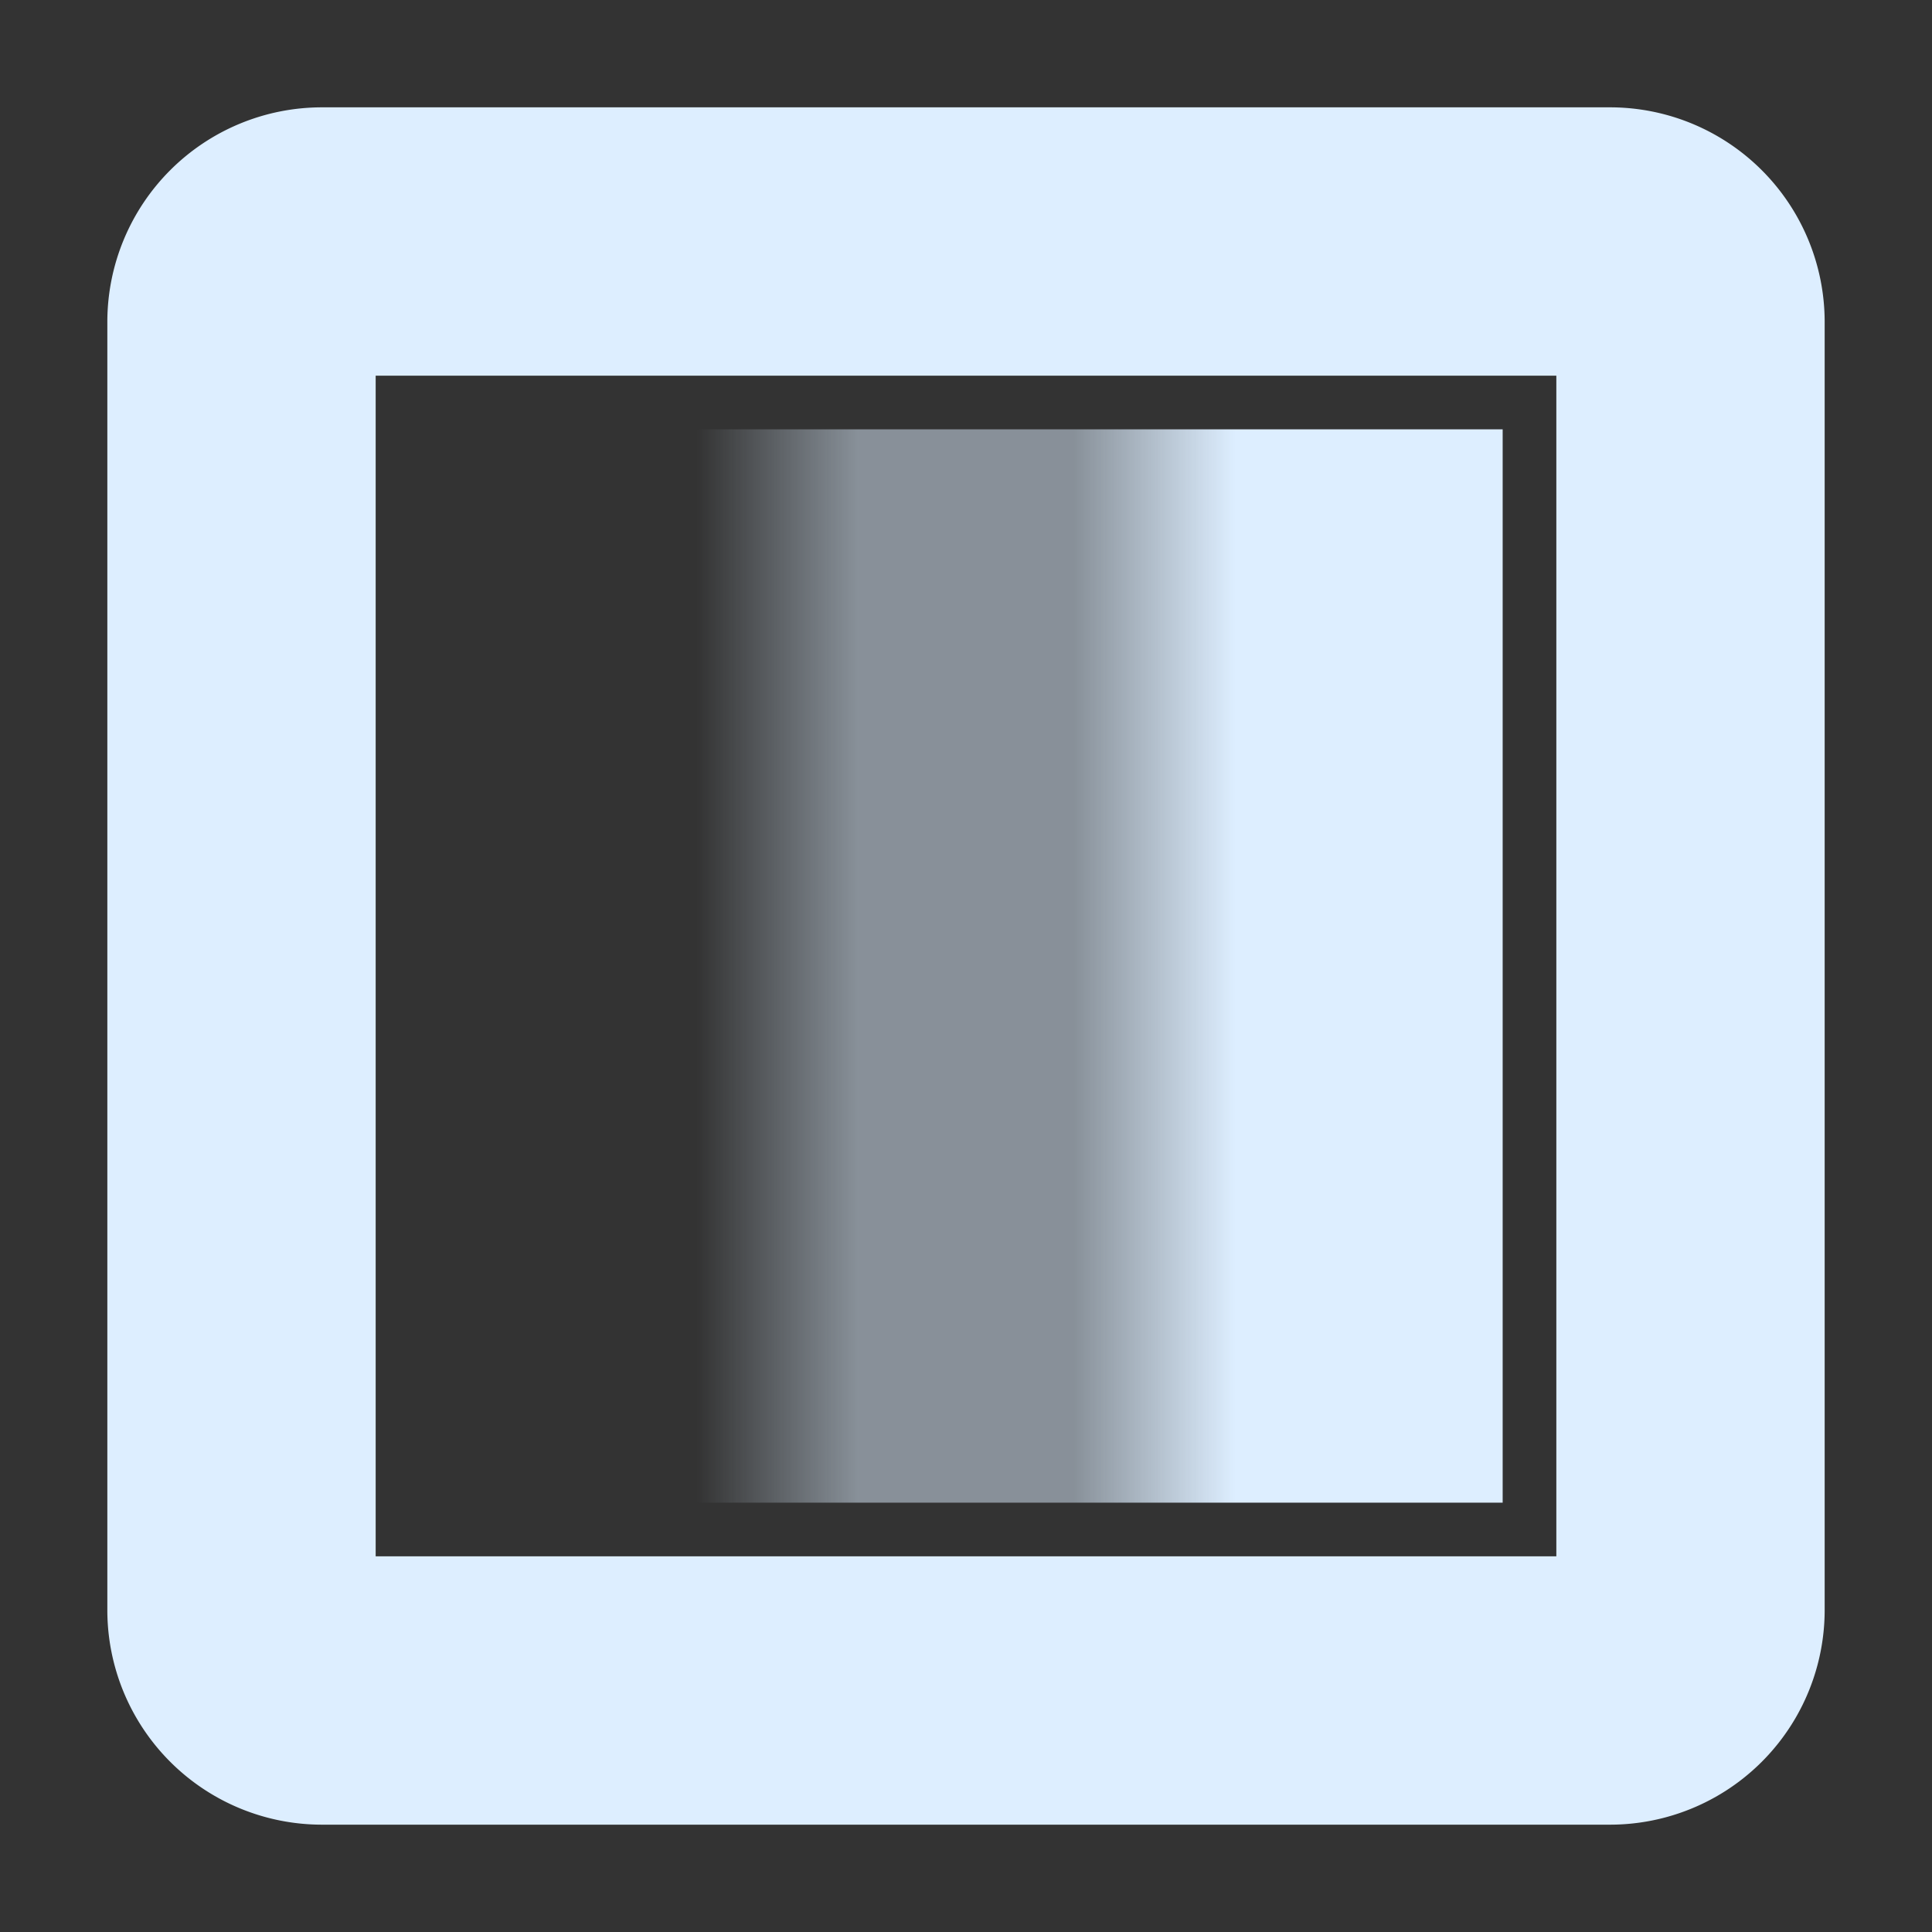 <svg viewBox="0 0 18 18" xmlns="http://www.w3.org/2000/svg"><rect x="0" y="0" width="18" height="18" fill="#333333" stroke="none"/><linearGradient id="a"><stop stop-color="#def" stop-opacity="0"/><stop offset=".25" stop-color="#def" stop-opacity="0"/><stop offset=".4" stop-color="#def" stop-opacity=".5"/><stop offset=".6" stop-color="#def" stop-opacity=".5"/><stop offset=".75" stop-color="#def"/></linearGradient><path d="M3 1a2 2 0 0 0 -2 2v12a2 2 0 0 0 2 2h12a2 2 0 0 0 2-2V3a2 2 0 0 0 -2-2zm.5 2.5h11v11h-11z" fill="#def"/><path d="M4 4v10h10v-10z" fill="url(#a)"/></svg>